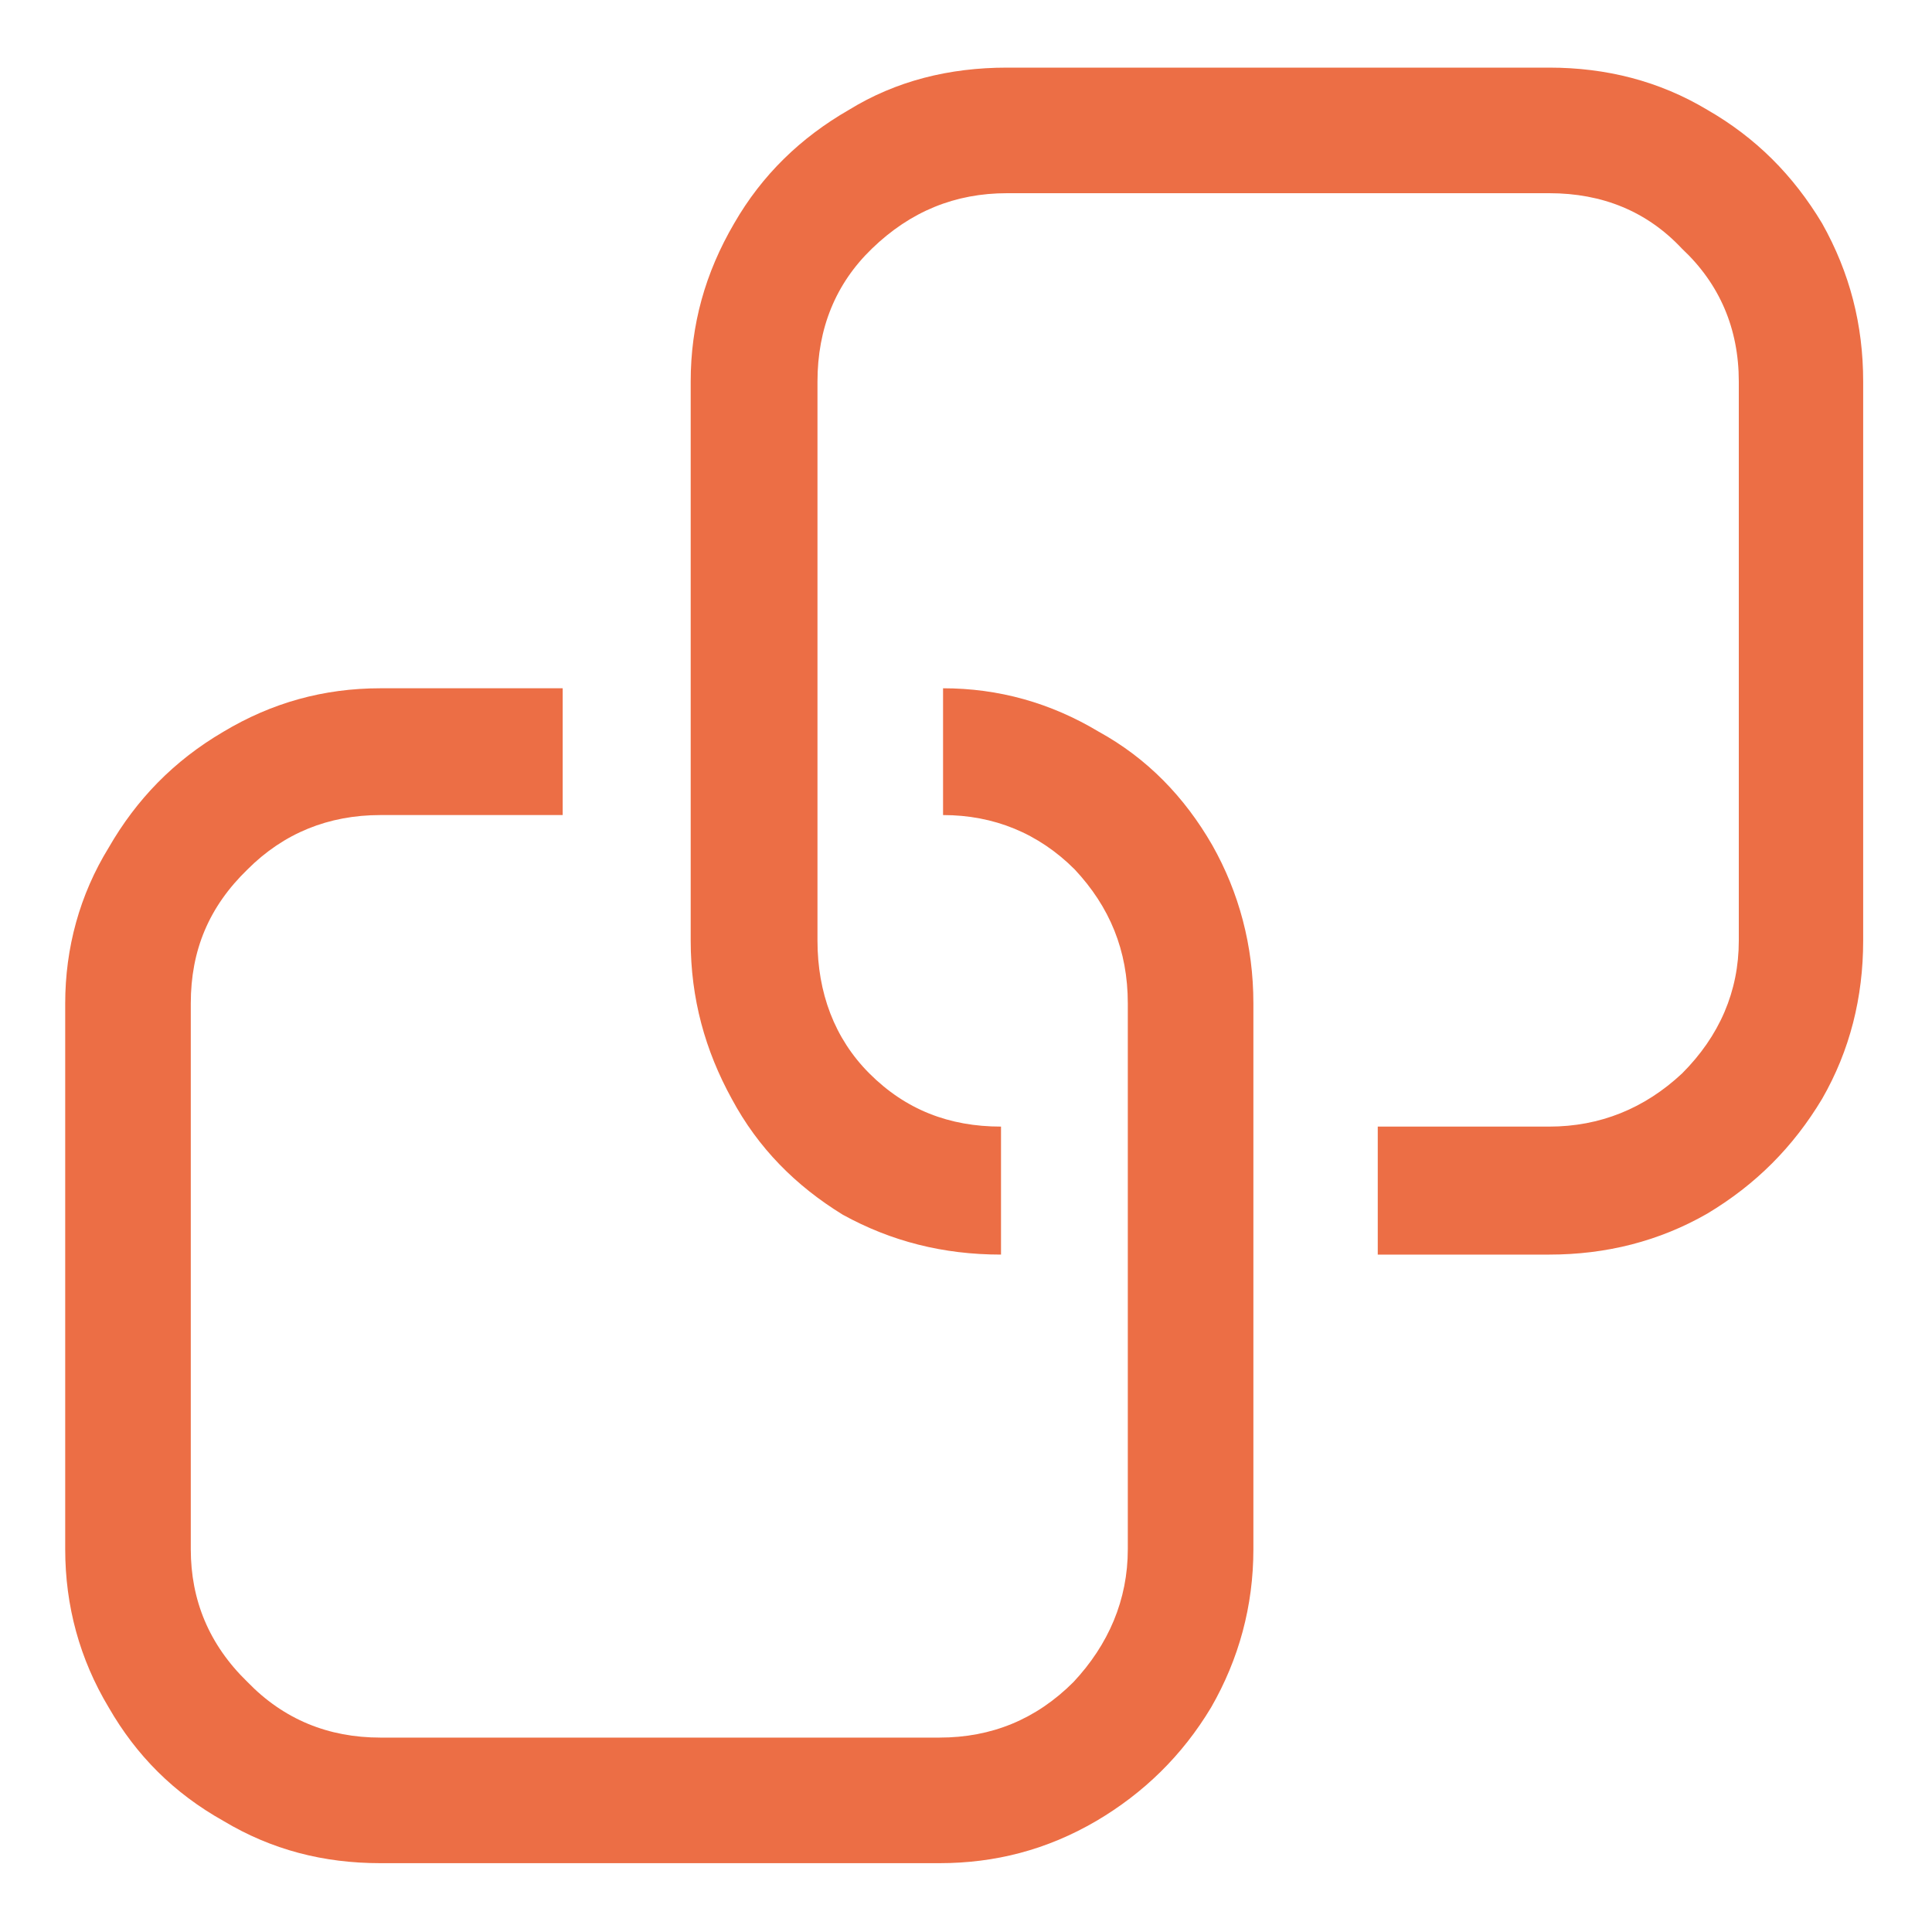 <svg width="16" height="16" viewBox="0 0 16 16" fill="none" xmlns="http://www.w3.org/2000/svg" xmlns:xlink="http://www.w3.org/1999/xlink">
	<desc>
			Created with Pixso.
	</desc>
	<defs>
		<clipPath id="clip68_6455">
			<rect width="16" height="16" fill="white" fill-opacity="0"/>
		</clipPath>
	</defs>
	<g clip-path="url(#clip68_6455)">
		<g opacity="0">
			<rect width="16" height="16" fill="#000000" fill-opacity="1"/>
		</g>
		<path d="M7.78 15.43C8.24 15.43 8.67 15.32 9.08 15.08C9.47 14.85 9.79 14.54 10.03 14.14C10.26 13.74 10.38 13.3 10.38 12.83L10.38 8.31C10.38 7.83 10.26 7.39 10.04 7C9.81 6.6 9.5 6.28 9.1 6.06C8.7 5.82 8.27 5.7 7.81 5.7L7.81 6.75C8.23 6.75 8.6 6.9 8.9 7.2C9.19 7.51 9.34 7.87 9.34 8.31L9.34 12.83C9.34 13.25 9.18 13.62 8.89 13.93C8.58 14.24 8.21 14.39 7.78 14.39L3.15 14.39C2.72 14.39 2.35 14.24 2.05 13.93C1.73 13.62 1.58 13.25 1.58 12.83L1.58 8.31C1.58 7.87 1.73 7.51 2.05 7.2C2.35 6.9 2.72 6.75 3.15 6.75L4.66 6.75L4.66 5.7L3.15 5.7C2.68 5.7 2.25 5.82 1.85 6.06C1.44 6.3 1.13 6.62 0.9 7.02C0.66 7.41 0.54 7.85 0.54 8.31L0.54 12.83C0.54 13.3 0.66 13.74 0.9 14.14C1.13 14.54 1.44 14.85 1.85 15.08C2.25 15.32 2.68 15.43 3.15 15.43L7.78 15.43ZM12.83 10.39C13.3 10.39 13.74 10.28 14.14 10.05C14.54 9.81 14.85 9.5 15.09 9.1C15.32 8.7 15.43 8.26 15.43 7.79L15.43 3.16C15.43 2.69 15.32 2.26 15.09 1.85C14.85 1.45 14.54 1.14 14.14 0.91C13.74 0.67 13.3 0.56 12.83 0.56L8.34 0.56C7.86 0.56 7.42 0.67 7.03 0.91C6.63 1.14 6.31 1.45 6.08 1.85C5.84 2.26 5.72 2.69 5.72 3.16L5.72 7.79C5.72 8.27 5.84 8.7 6.06 9.1C6.28 9.51 6.59 9.82 6.98 10.06C7.38 10.28 7.81 10.39 8.29 10.39L8.29 9.33C7.86 9.33 7.5 9.19 7.2 8.89C6.91 8.6 6.77 8.22 6.77 7.79L6.77 3.16C6.77 2.72 6.92 2.35 7.22 2.06C7.54 1.75 7.91 1.6 8.34 1.6L12.83 1.6C13.27 1.6 13.64 1.75 13.93 2.06C14.24 2.35 14.4 2.72 14.4 3.16L14.4 7.79C14.4 8.21 14.24 8.58 13.93 8.89C13.62 9.18 13.25 9.33 12.83 9.33L11.41 9.33L11.41 10.39L12.83 10.39Z" fill="#EC6E45" fill-opacity="1" fill-rule="nonzero"/>
	</g>
</svg>
